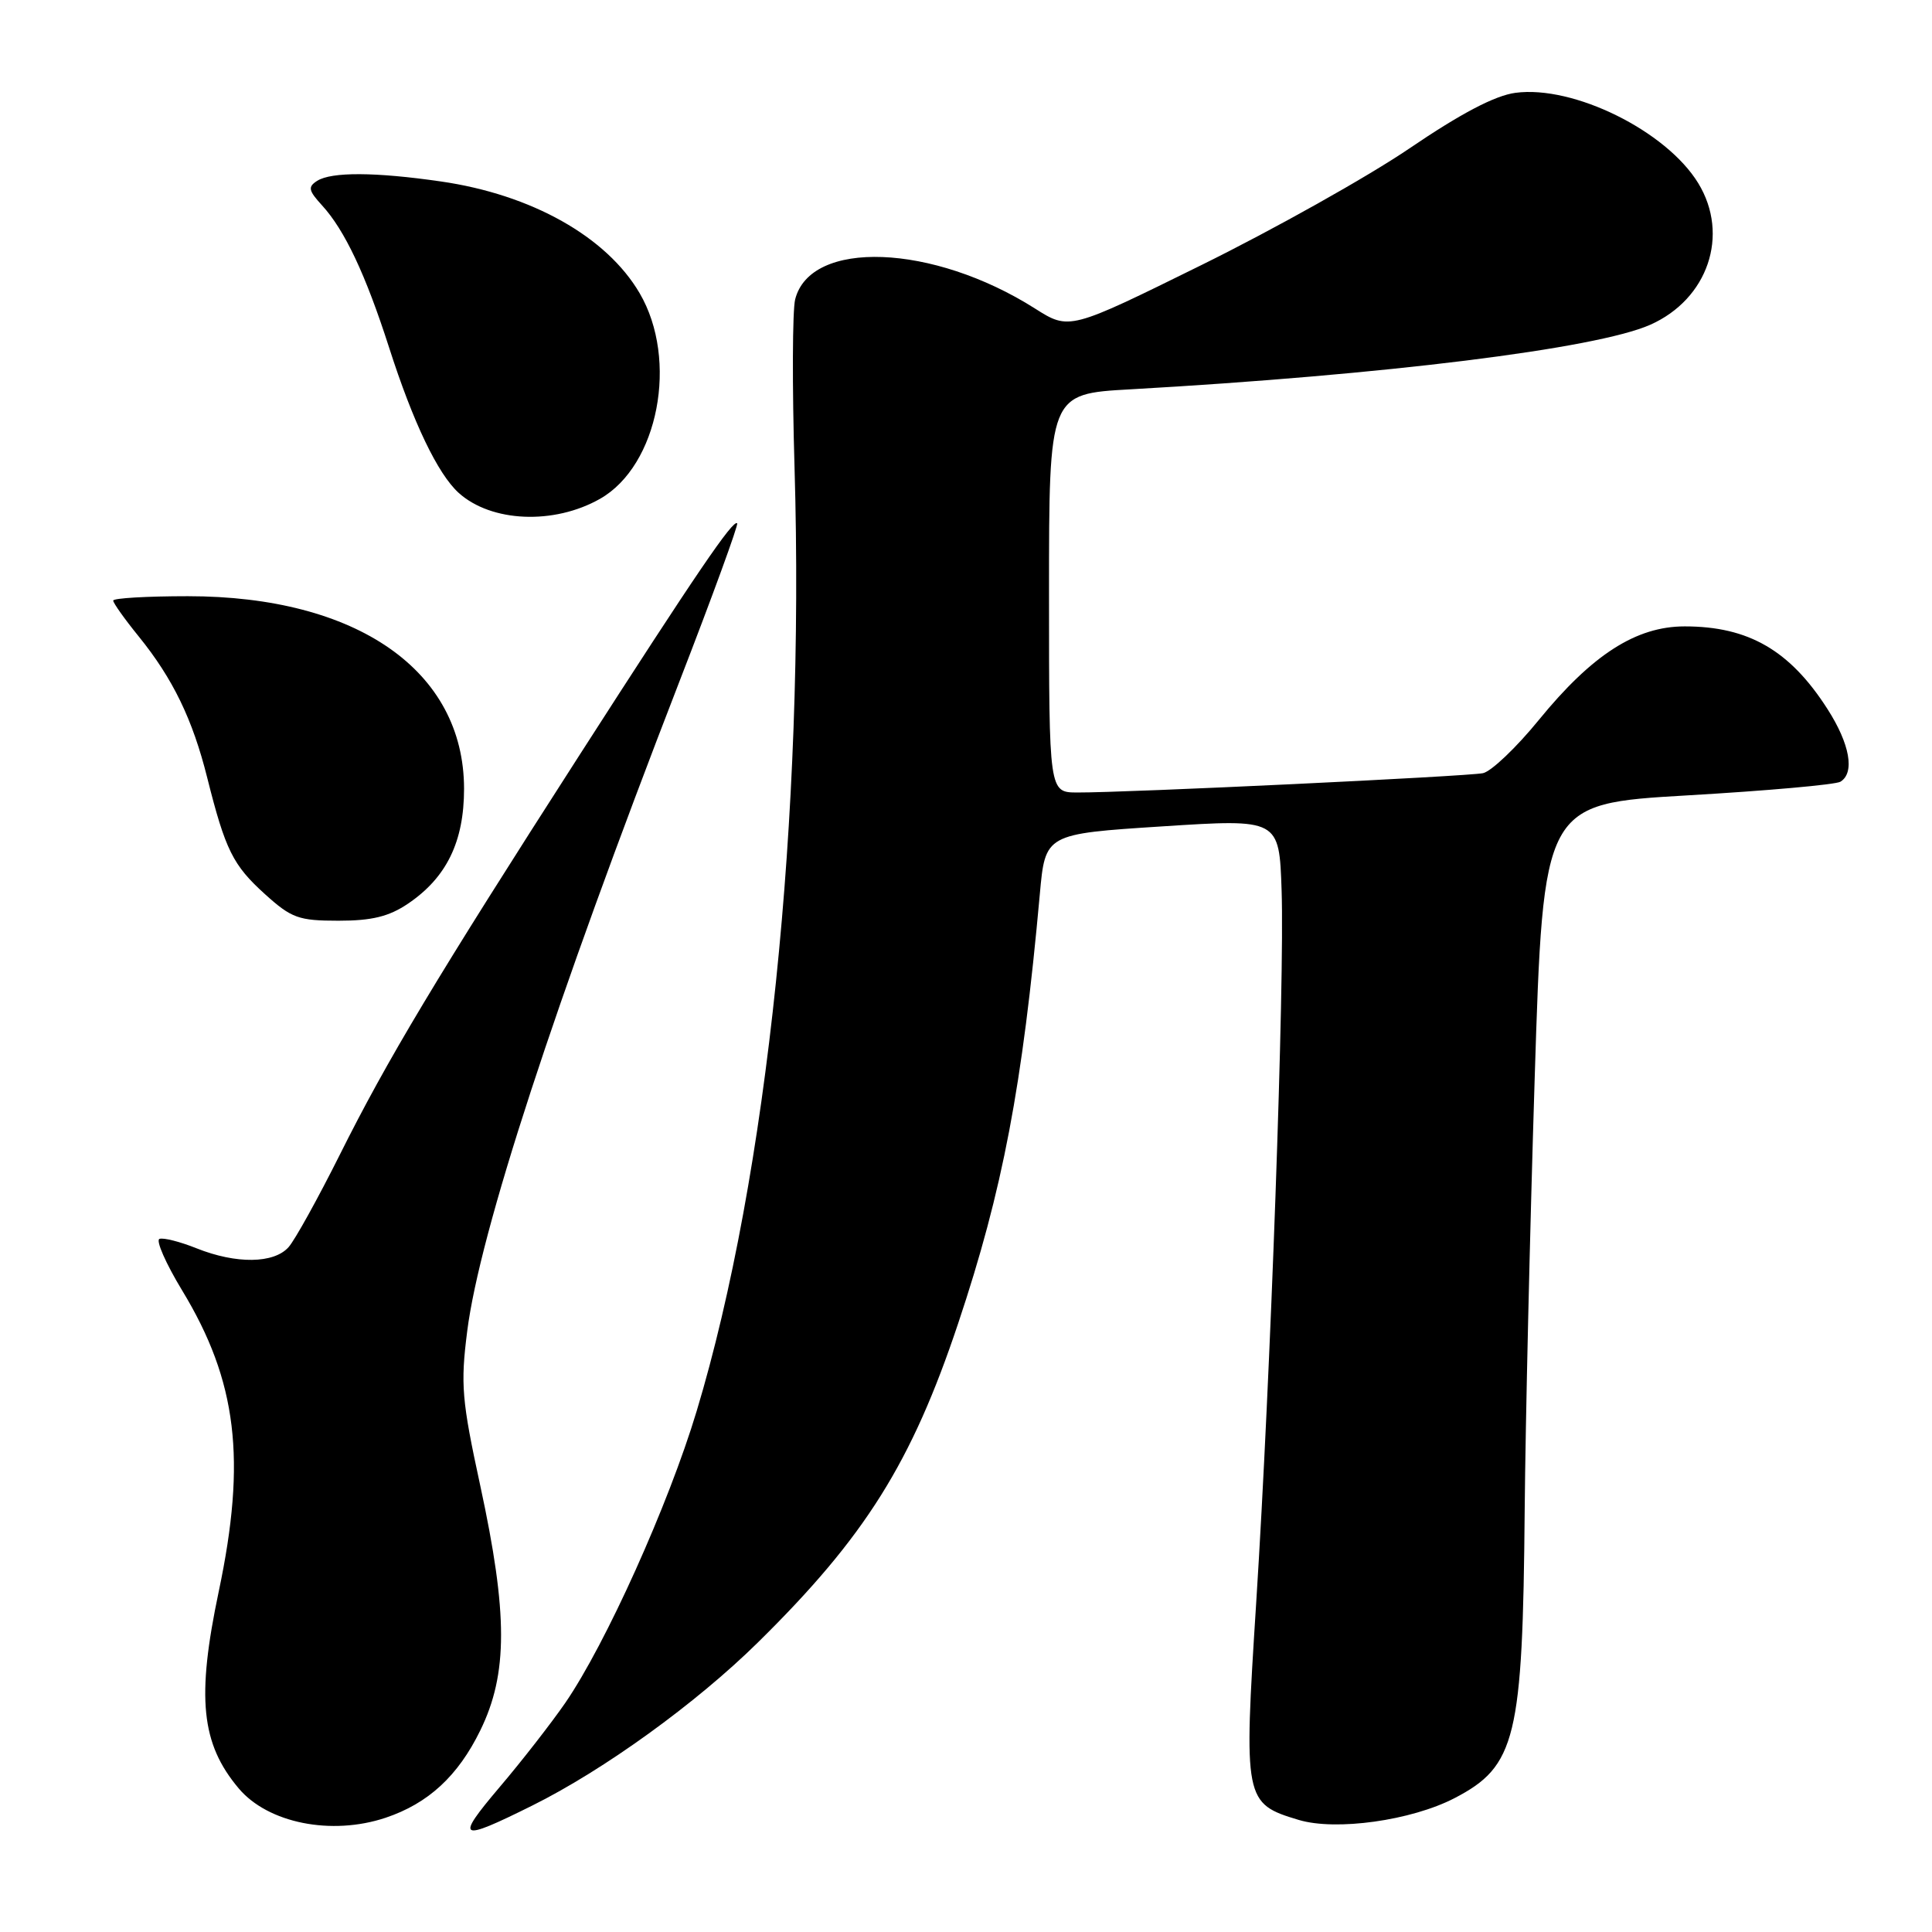 <?xml version="1.0" encoding="UTF-8" standalone="no"?>
<!DOCTYPE svg PUBLIC "-//W3C//DTD SVG 1.1//EN" "http://www.w3.org/Graphics/SVG/1.1/DTD/svg11.dtd" >
<svg xmlns="http://www.w3.org/2000/svg" xmlns:xlink="http://www.w3.org/1999/xlink" version="1.1" viewBox="0 0 256 256">
 <g >
 <path fill="currentColor"
d=" M 70.50 239.26 C 80.01 234.54 92.23 225.71 100.44 217.62 C 114.63 203.65 120.79 193.83 126.96 175.36 C 132.87 157.69 135.48 143.95 137.78 118.50 C 138.50 110.50 138.50 110.50 154.00 109.50 C 169.50 108.50 169.50 108.50 169.82 118.00 C 170.23 130.07 168.36 182.55 166.45 212.41 C 164.78 238.54 164.86 238.98 172.09 241.15 C 177.03 242.63 187.00 241.23 192.72 238.27 C 200.88 234.03 201.77 230.37 202.03 200.00 C 202.13 188.72 202.72 163.07 203.35 143.00 C 204.50 106.50 204.50 106.50 223.62 105.39 C 234.13 104.78 243.24 103.97 243.87 103.58 C 245.80 102.39 245.12 98.58 242.15 93.95 C 237.17 86.17 231.69 83.00 223.23 83.00 C 216.79 83.00 210.97 86.74 203.91 95.39 C 200.94 99.04 197.60 102.22 196.50 102.45 C 194.41 102.88 149.26 105.04 142.75 105.01 C 139.00 105.00 139.00 105.00 139.00 78.60 C 139.00 52.19 139.00 52.19 149.75 51.59 C 183.51 49.68 211.47 46.21 218.65 43.04 C 226.31 39.65 229.21 31.13 225.03 24.28 C 220.80 17.35 208.50 11.27 200.80 12.30 C 198.09 12.66 193.59 15.02 186.75 19.67 C 181.21 23.43 168.81 30.38 159.18 35.13 C 141.69 43.76 141.69 43.76 137.14 40.88 C 123.60 32.29 107.37 31.68 105.36 39.68 C 105.00 41.14 104.96 51.15 105.28 61.92 C 106.64 108.05 101.68 155.91 92.31 186.98 C 88.58 199.38 80.25 217.86 74.91 225.63 C 73.08 228.28 69.16 233.33 66.18 236.83 C 60.26 243.82 60.76 244.10 70.50 239.26 Z  M 51.10 240.86 C 56.74 238.97 60.69 235.33 63.64 229.29 C 67.31 221.80 67.31 213.85 63.64 196.87 C 61.18 185.52 61.01 183.45 61.91 176.37 C 63.56 163.37 73.41 133.19 90.02 90.32 C 94.42 78.97 97.86 69.53 97.68 69.34 C 97.14 68.80 92.29 75.92 76.82 100.00 C 57.75 129.68 51.30 140.44 45.01 153.04 C 42.13 158.79 39.09 164.29 38.24 165.25 C 36.30 167.44 31.31 167.51 26.05 165.41 C 23.86 164.53 21.65 163.97 21.13 164.16 C 20.62 164.34 21.97 167.42 24.13 170.98 C 31.42 183.00 32.68 193.38 28.98 210.90 C 26.02 224.95 26.64 231.04 31.62 236.96 C 35.50 241.58 43.93 243.26 51.10 240.86 Z  M 54.05 119.75 C 59.17 116.29 61.49 111.54 61.49 104.50 C 61.47 88.87 47.31 79.00 24.89 79.00 C 19.45 79.00 15.00 79.26 15.00 79.58 C 15.00 79.90 16.52 82.04 18.38 84.33 C 22.90 89.91 25.52 95.30 27.46 103.06 C 29.87 112.65 30.86 114.64 35.12 118.49 C 38.63 121.66 39.57 122.00 44.85 122.00 C 49.27 122.00 51.53 121.45 54.05 119.75 Z  M 79.50 66.10 C 87.24 61.71 89.94 47.69 84.75 38.84 C 80.37 31.36 70.42 25.77 58.39 24.04 C 49.74 22.79 43.93 22.76 42.03 23.96 C 40.77 24.76 40.87 25.24 42.66 27.20 C 45.67 30.48 48.44 36.35 51.56 46.06 C 54.75 56.01 58.01 62.80 60.78 65.31 C 65.11 69.21 73.40 69.56 79.50 66.10 Z "/>
</g>
</svg>
